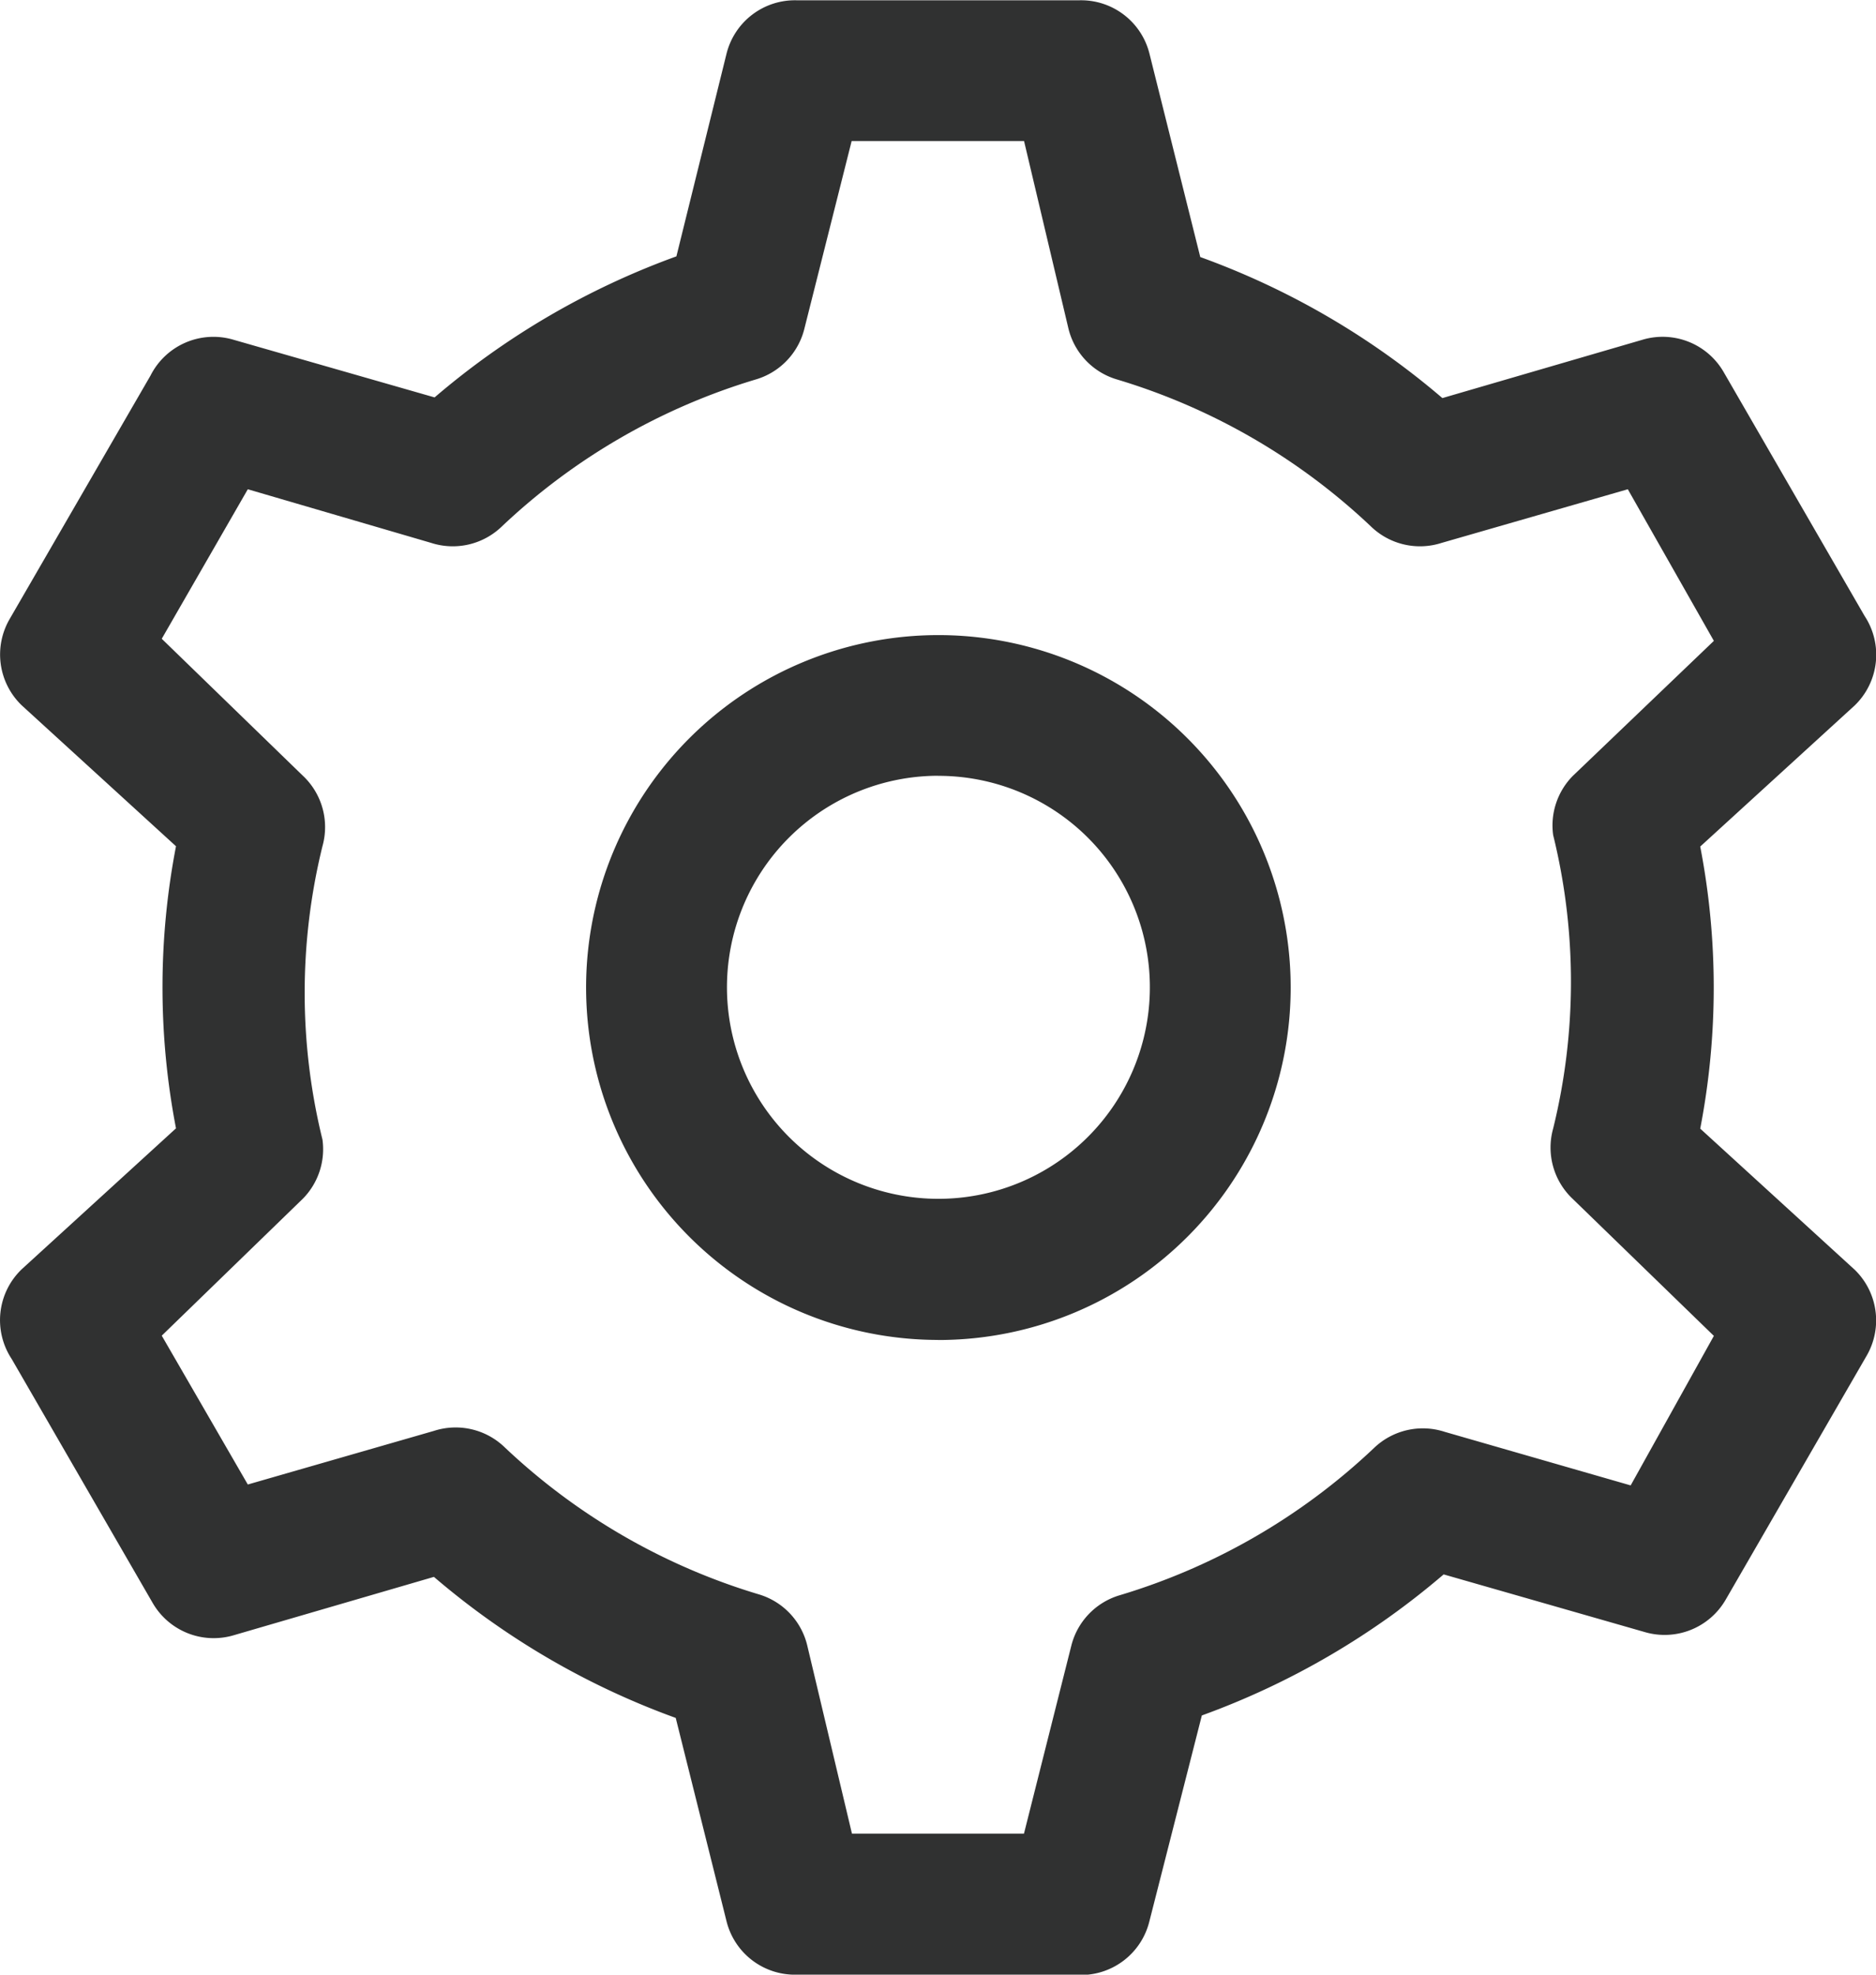 <svg xmlns="http://www.w3.org/2000/svg" width="25.028" height="26.335" viewBox="0 0 25.028 26.335">
  <path id="noun-setting-5028282" d="M131.552,61.326H127.79a.94.94,0,0,1-.941-.715l-.677-2.709a10.4,10.4,0,0,1-3.226-1.881l-2.68.781a.94.94,0,0,1-1.072-.433l-1.881-3.254h0a.94.94,0,0,1,.132-1.195l2.06-1.881a9.912,9.912,0,0,1,0-3.762l-2.06-1.881a.941.941,0,0,1-.16-1.148L119.165,40h0a.94.94,0,0,1,1.1-.48l2.69.771h0a10.408,10.408,0,0,1,3.226-1.881l.668-2.7a.94.94,0,0,1,.941-.715h3.762a.94.94,0,0,1,.941.715l.677,2.709A10.4,10.4,0,0,1,136.4,40.3l2.68-.781a.94.94,0,0,1,1.072.433l1.881,3.254h0A.94.94,0,0,1,141.9,44.4l-2.06,1.881a9.912,9.912,0,0,1,0,3.762l2.06,1.881a.941.941,0,0,1,.16,1.148l-1.881,3.254h0a.941.941,0,0,1-1.072.433l-2.69-.771h0a10.407,10.407,0,0,1-3.226,1.881l-.7,2.746a.94.94,0,0,1-.941.715Zm-3.029-1.881h2.295l.63-2.5a.941.941,0,0,1,.64-.677,8.465,8.465,0,0,0,3.4-1.966.941.941,0,0,1,.941-.216l2.483.715,1.11-1.994-1.881-1.825a.94.94,0,0,1-.263-.941,8.183,8.183,0,0,0,0-3.913.94.94,0,0,1,.263-.79l1.881-1.8-1.148-2.022-2.483.715a.941.941,0,0,1-.941-.216,8.464,8.464,0,0,0-3.4-1.966.94.94,0,0,1-.639-.677l-.592-2.5h-2.3l-.63,2.5h0a.941.941,0,0,1-.64.677,8.465,8.465,0,0,0-3.4,1.966.941.941,0,0,1-.941.216l-2.445-.715-1.148,1.994,1.881,1.825a.94.94,0,0,1,.263.941,8.183,8.183,0,0,0,0,3.913.94.94,0,0,1-.263.79l-1.881,1.825,1.148,1.985,2.483-.715a.941.941,0,0,1,.941.216,8.466,8.466,0,0,0,3.4,1.966.94.94,0,0,1,.639.677Zm1.148-6.584A4.7,4.7,0,1,1,133,51.484,4.7,4.7,0,0,1,129.671,52.862Zm0-7.524a2.821,2.821,0,1,0,2,.826A2.822,2.822,0,0,0,129.671,45.338Z" transform="translate(-117.157 -34.991)" fill="#303131"/>
</svg>

